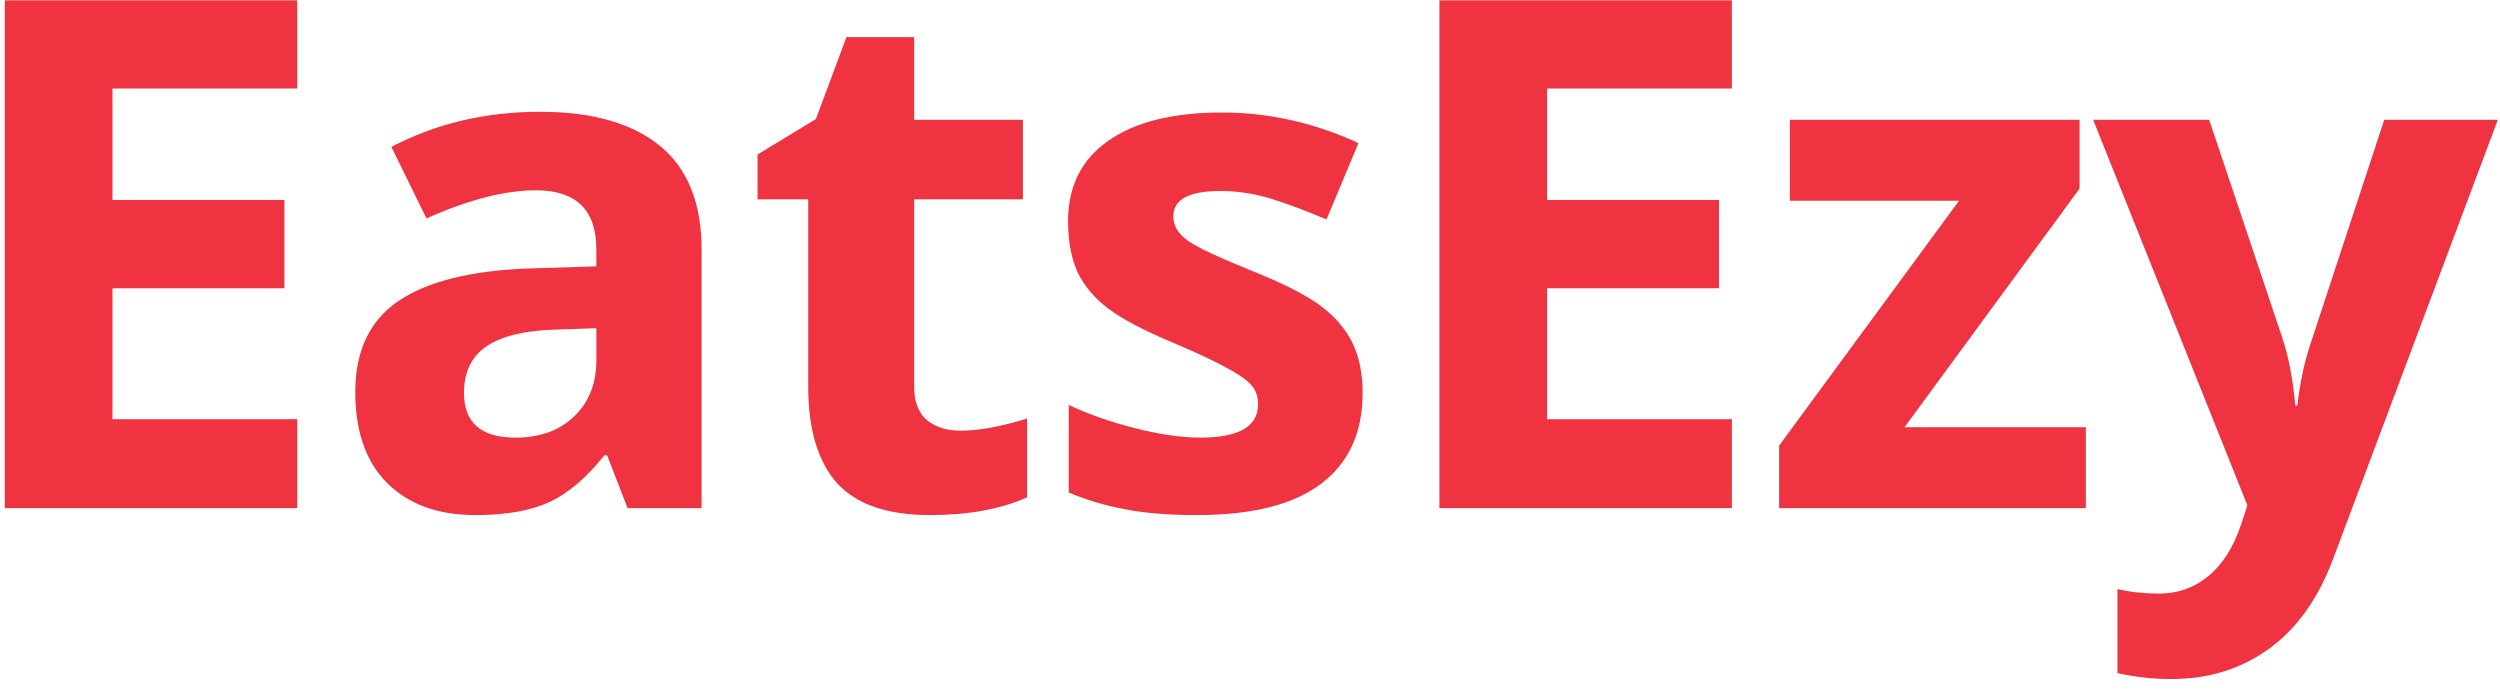<svg width="123" height="34" viewBox="0 0 123 34" fill="none" xmlns="http://www.w3.org/2000/svg">
<path d="M14.624 25H0.235V0.015H14.624V4.355H5.533V9.841H13.992V14.182H5.533V20.625H14.624V25ZM30.878 25L29.869 22.402H29.733C28.855 23.508 27.95 24.276 27.015 24.709C26.092 25.131 24.885 25.342 23.392 25.342C21.558 25.342 20.111 24.818 19.051 23.77C18.003 22.721 17.479 21.229 17.479 19.292C17.479 17.264 18.186 15.771 19.598 14.815C21.022 13.846 23.164 13.31 26.024 13.208L29.34 13.105V12.268C29.34 10.331 28.348 9.363 26.366 9.363C24.839 9.363 23.045 9.824 20.983 10.747L19.256 7.227C21.455 6.076 23.893 5.5 26.571 5.5C29.134 5.5 31.1 6.059 32.467 7.175C33.834 8.292 34.518 9.989 34.518 12.268V25H30.878ZM29.34 16.148L27.323 16.216C25.808 16.261 24.68 16.535 23.939 17.036C23.198 17.537 22.828 18.301 22.828 19.326C22.828 20.796 23.671 21.531 25.358 21.531C26.565 21.531 27.528 21.183 28.246 20.488C28.975 19.793 29.34 18.87 29.34 17.72V16.148ZM47.25 21.189C48.162 21.189 49.255 20.99 50.532 20.591V24.47C49.233 25.051 47.638 25.342 45.746 25.342C43.661 25.342 42.14 24.818 41.183 23.77C40.238 22.71 39.765 21.126 39.765 19.019V9.807H37.27V7.603L40.141 5.859L41.645 1.826H44.977V5.894H50.327V9.807H44.977V19.019C44.977 19.759 45.182 20.306 45.593 20.659C46.014 21.012 46.567 21.189 47.25 21.189ZM67.041 19.326C67.041 21.286 66.357 22.778 64.99 23.804C63.634 24.829 61.601 25.342 58.889 25.342C57.499 25.342 56.314 25.245 55.334 25.051C54.355 24.869 53.438 24.596 52.583 24.231V19.924C53.551 20.38 54.639 20.762 55.847 21.069C57.066 21.377 58.137 21.531 59.06 21.531C60.951 21.531 61.897 20.984 61.897 19.89C61.897 19.48 61.772 19.15 61.521 18.899C61.27 18.637 60.837 18.346 60.222 18.027C59.607 17.697 58.787 17.315 57.761 16.882C56.291 16.267 55.209 15.697 54.514 15.173C53.831 14.649 53.329 14.051 53.01 13.379C52.703 12.695 52.549 11.858 52.549 10.867C52.549 9.169 53.204 7.859 54.514 6.936C55.836 6.002 57.704 5.535 60.12 5.535C62.421 5.535 64.66 6.036 66.836 7.039L65.264 10.798C64.307 10.388 63.412 10.052 62.581 9.79C61.749 9.528 60.9 9.397 60.034 9.397C58.496 9.397 57.727 9.813 57.727 10.645C57.727 11.112 57.972 11.516 58.462 11.858C58.963 12.2 60.051 12.707 61.726 13.379C63.219 13.983 64.312 14.547 65.007 15.071C65.702 15.595 66.215 16.199 66.545 16.882C66.876 17.566 67.041 18.381 67.041 19.326ZM85.208 25H70.819V0.015H85.208V4.355H76.116V9.841H84.576V14.182H76.116V20.625H85.208V25ZM102.623 25H87.533V21.924L96.386 9.875H88.063V5.894H102.316V9.277L93.703 21.018H102.623V25ZM102.983 5.894H108.691L112.297 16.643C112.605 17.577 112.815 18.683 112.929 19.959H113.032C113.157 18.785 113.402 17.68 113.767 16.643L117.304 5.894H122.893L114.809 27.444C114.069 29.438 113.009 30.93 111.63 31.921C110.263 32.913 108.663 33.408 106.828 33.408C105.928 33.408 105.045 33.311 104.179 33.118V28.982C104.806 29.13 105.49 29.204 106.23 29.204C107.153 29.204 107.956 28.919 108.64 28.35C109.335 27.791 109.876 26.942 110.263 25.803L110.571 24.863L102.983 5.894Z" fill="#EF3340"/>
</svg>
